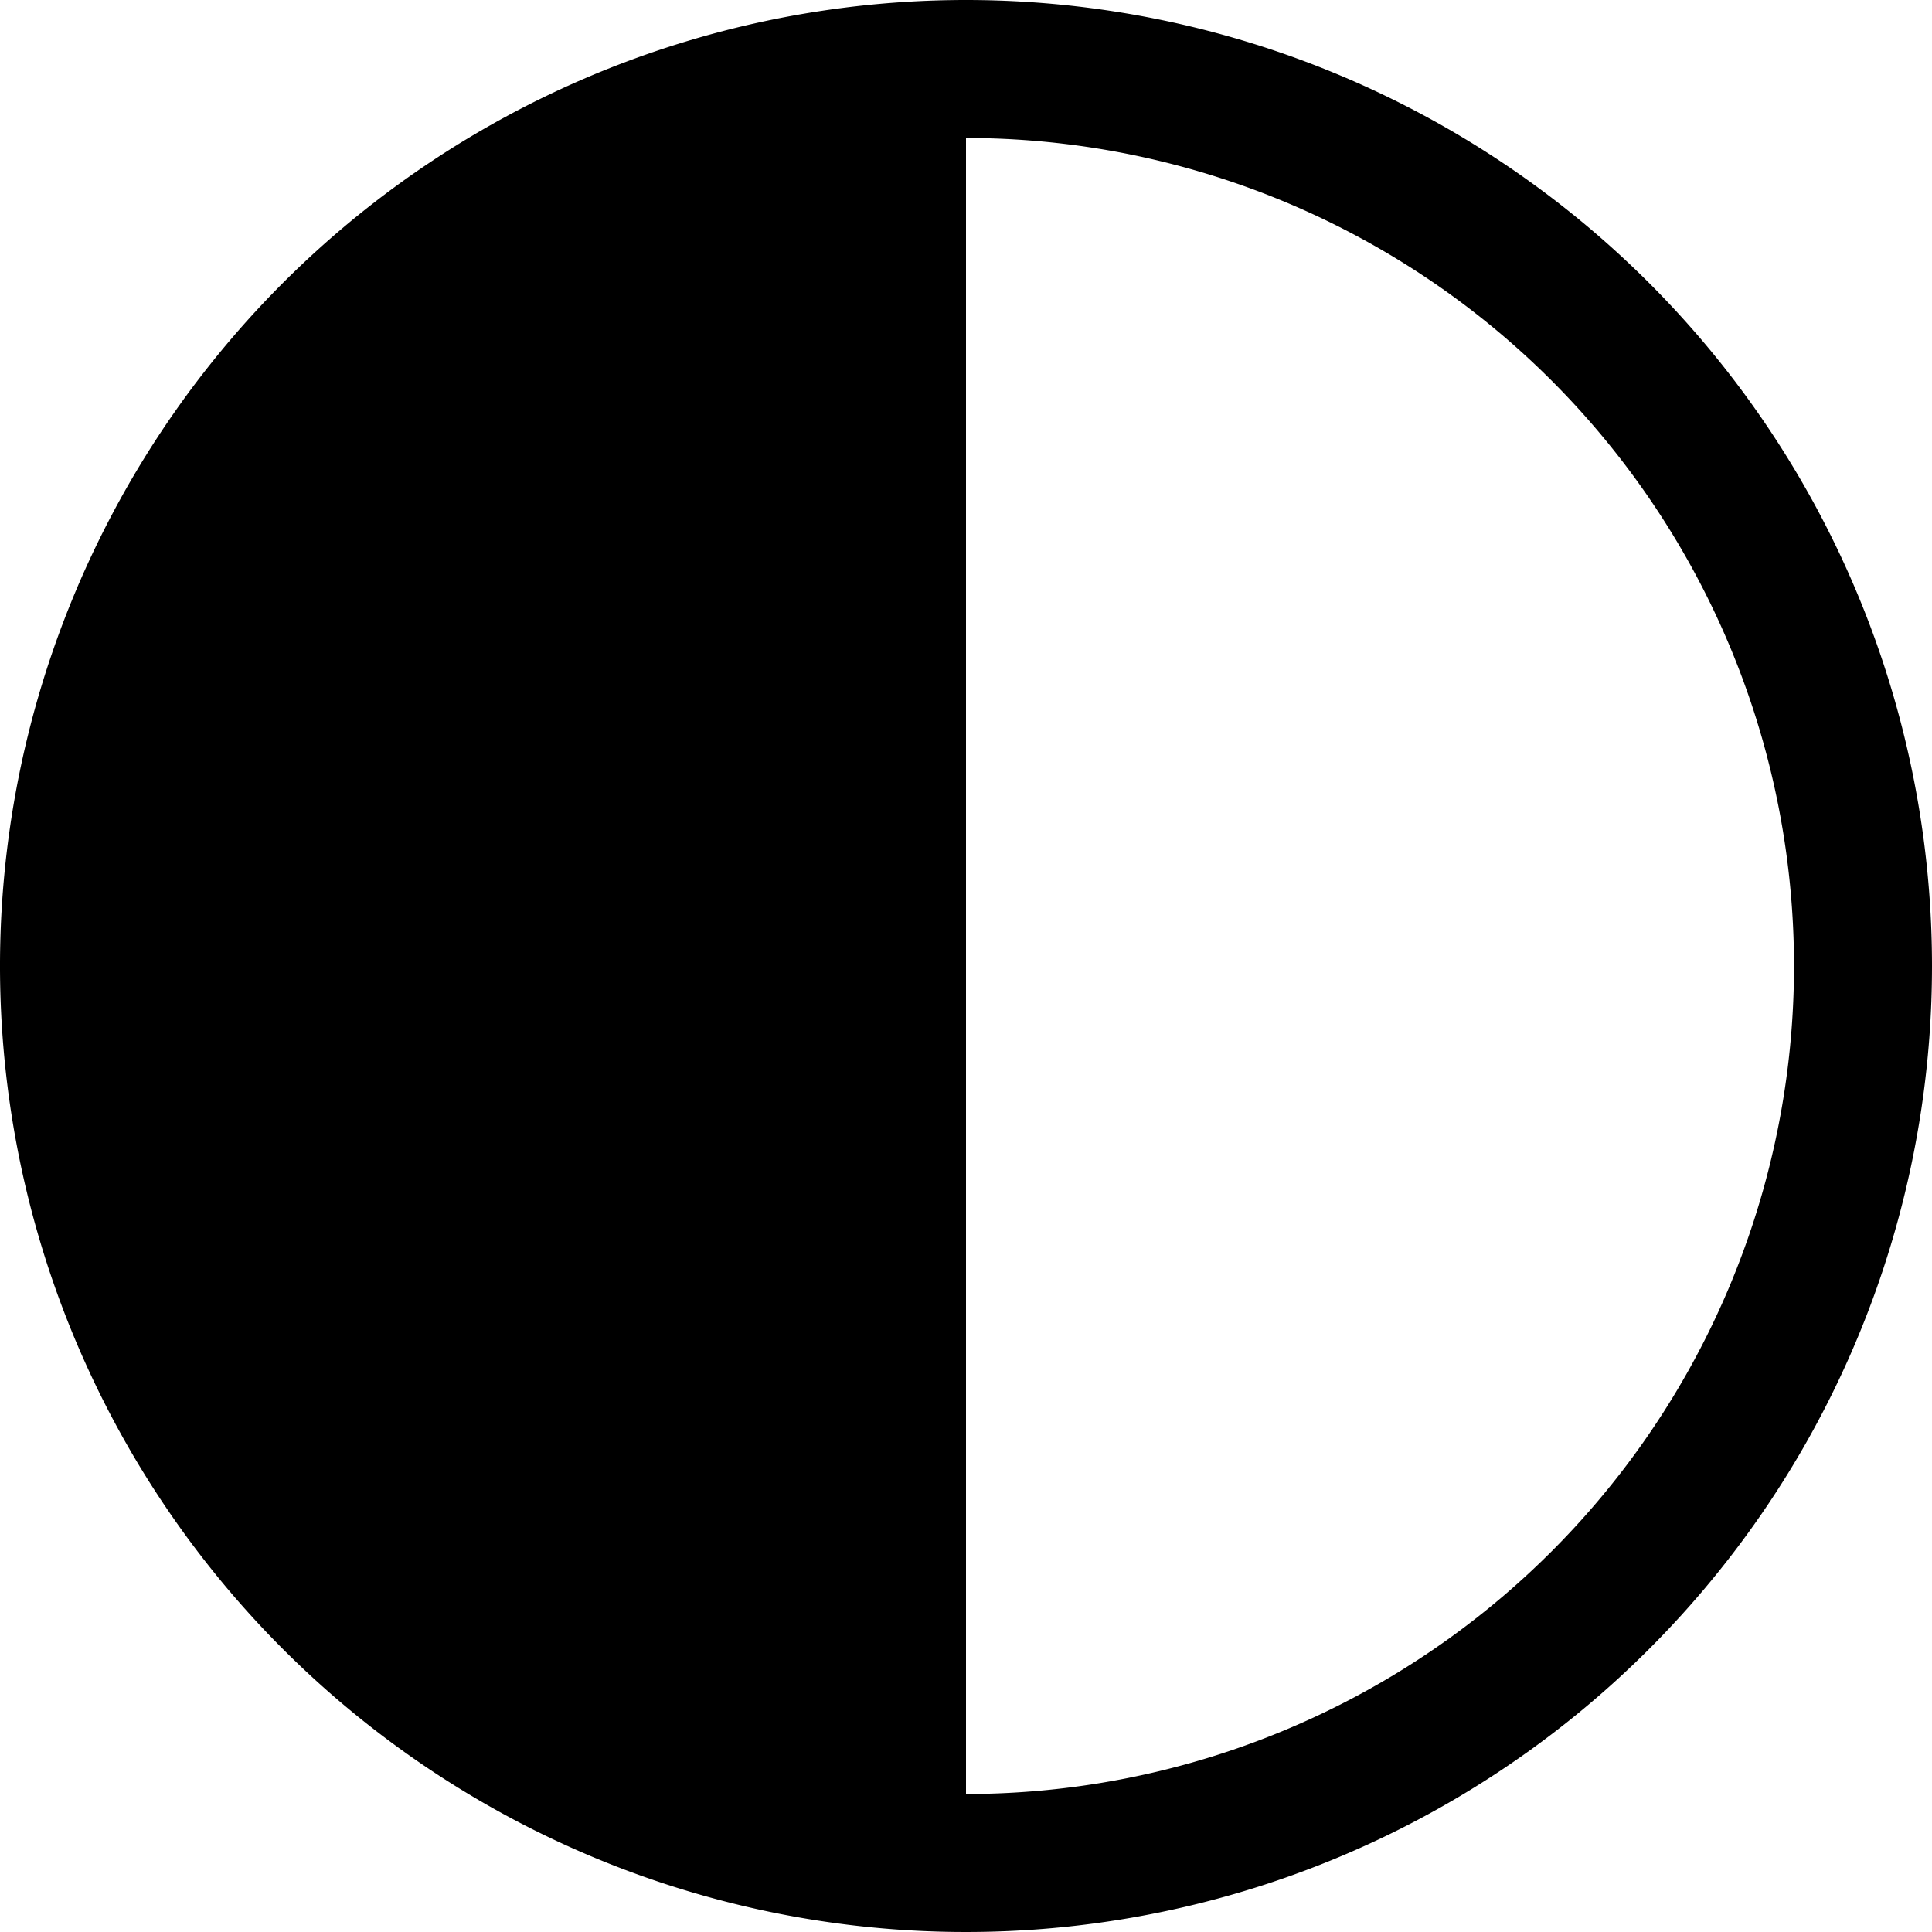 <svg xmlns="http://www.w3.org/2000/svg" width="14" height="14" viewBox="0 0 14 14">
  <path id="color-mode-svgrepo-com" d="M8,1a7,7,0,1,0,7,7A7,7,0,0,0,8,1ZM8,14V2A6,6,0,1,1,8,14Z" transform="translate(-1 -1)"/>
</svg>
